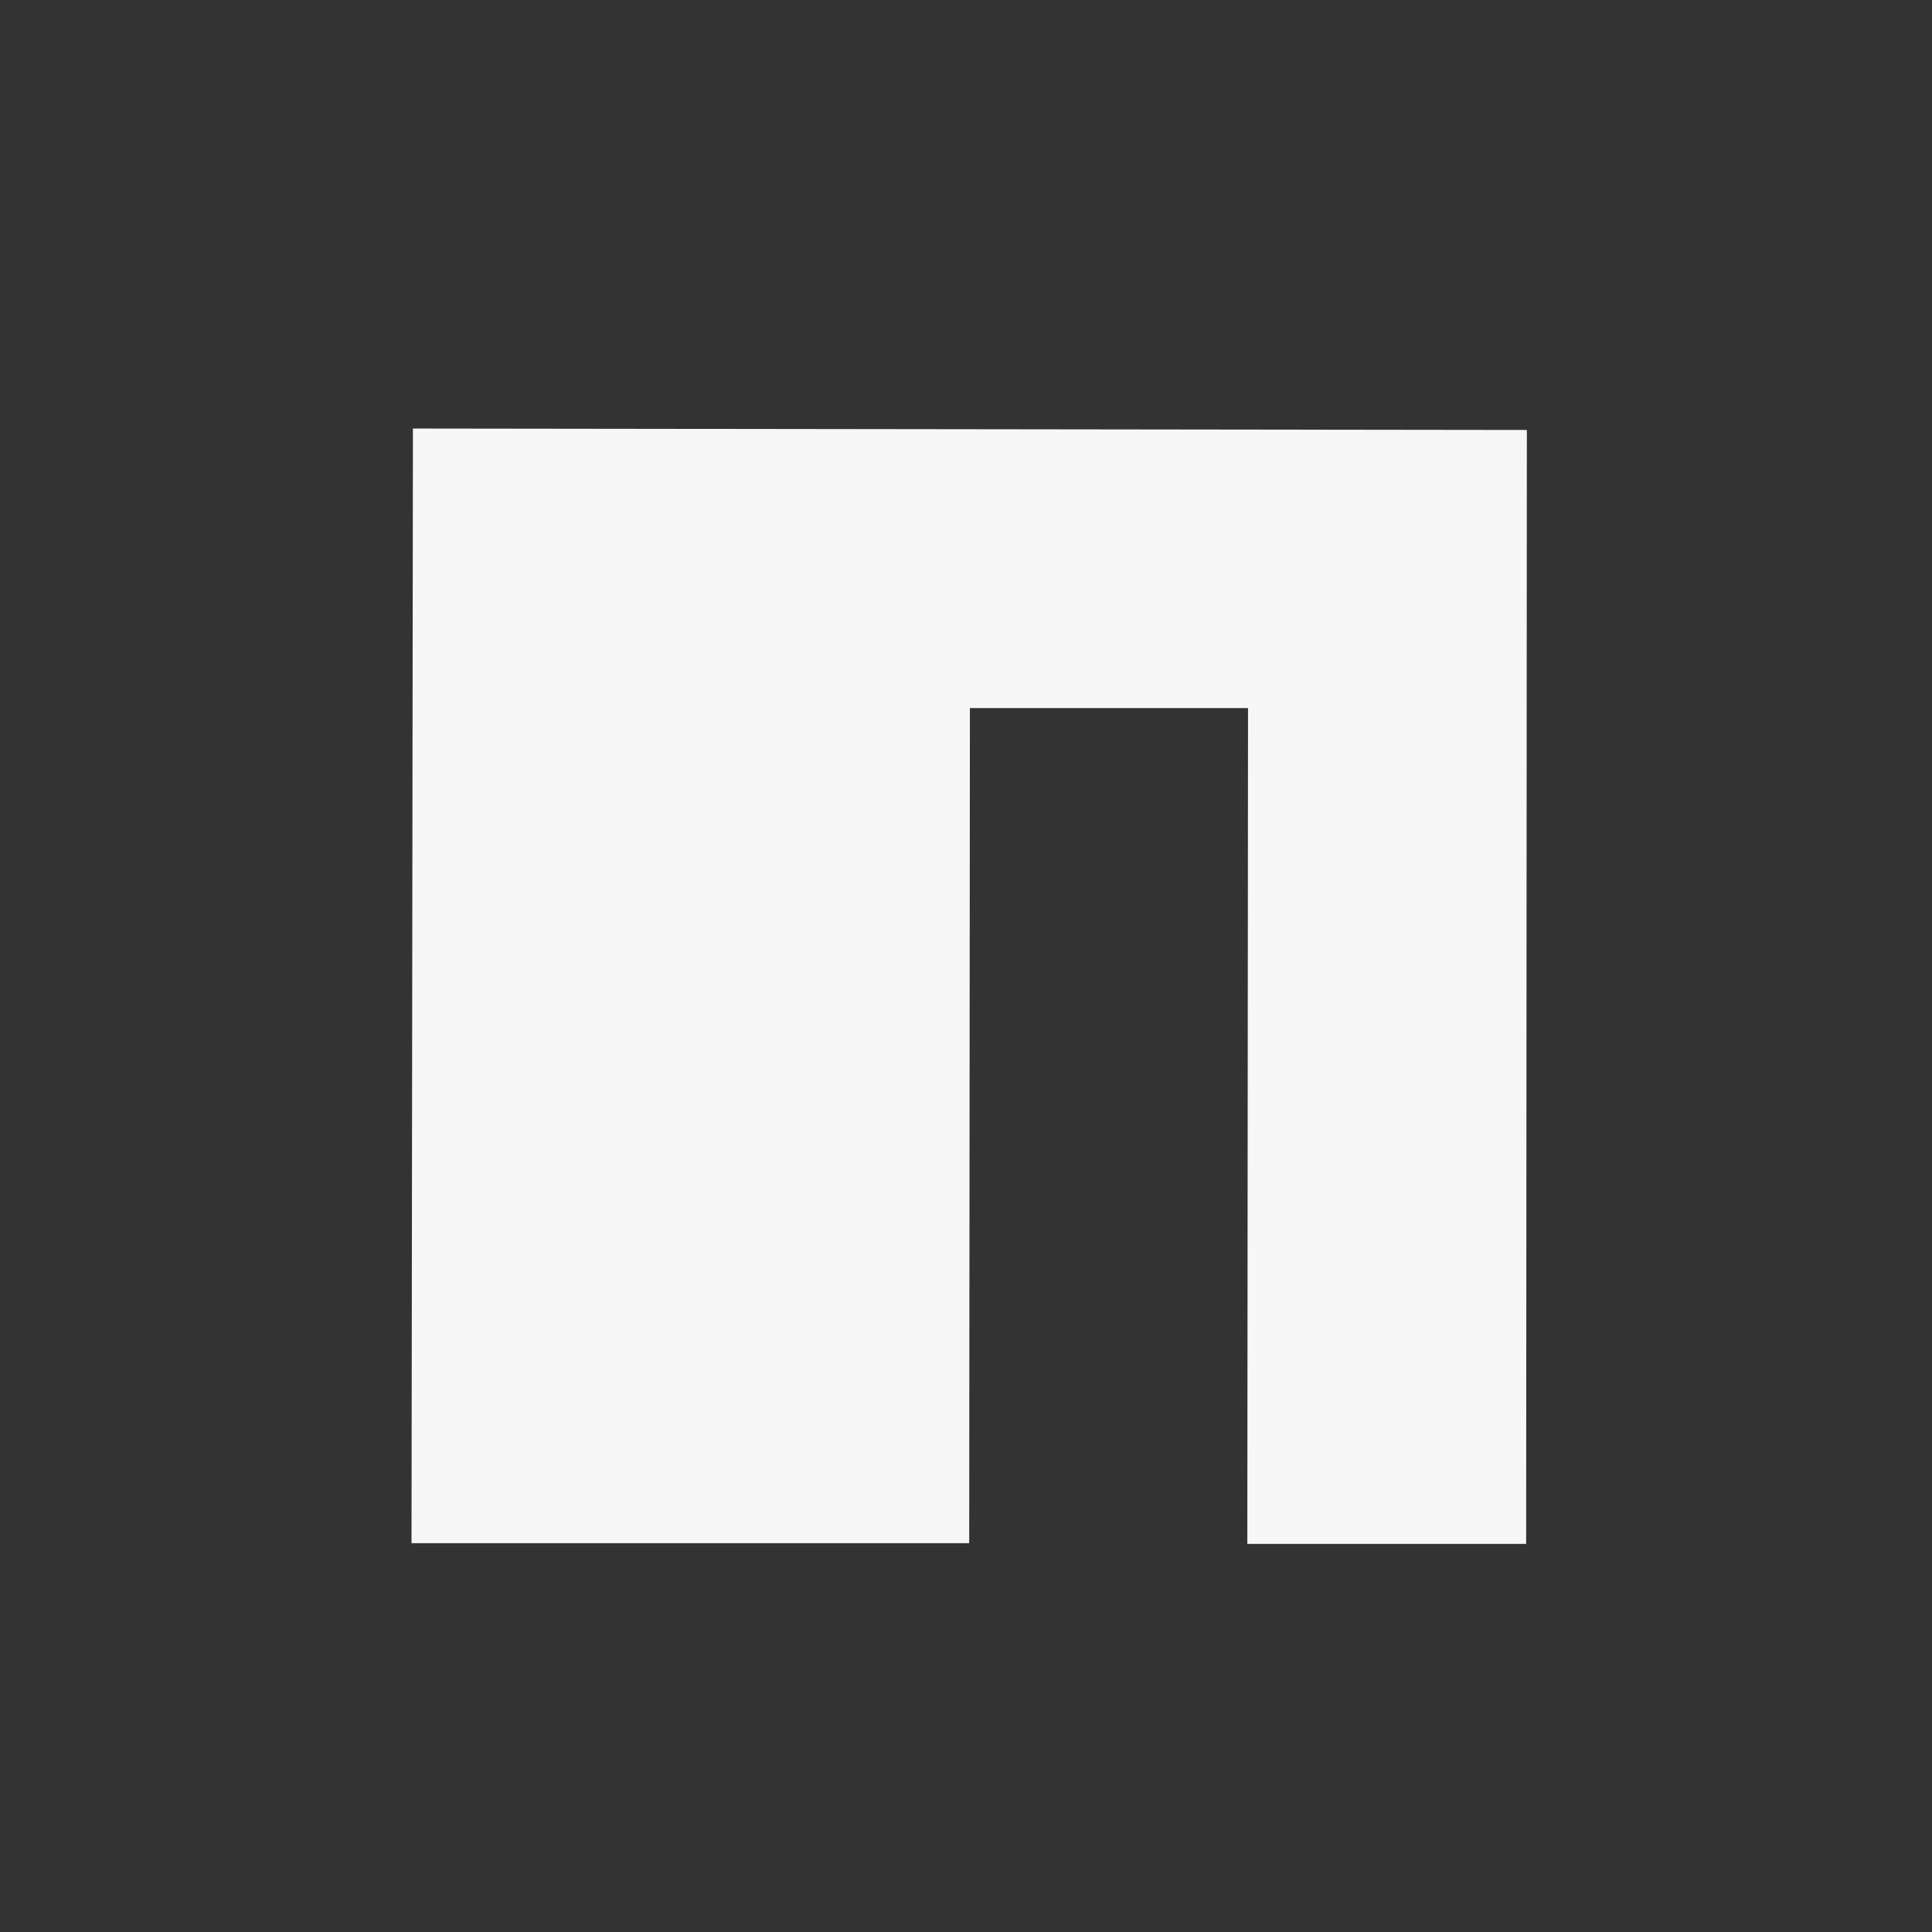 <svg viewBox="0 0 27.23 27.23" xmlns="http://www.w3.org/2000/svg" fill="none">
  <rect x="0" y="0" width="27.23" height="27.23" fill="#333333" stroke="none"/>
  <polygon fill="#f7f7f7" points="5.8 21.75 13.66 21.75 13.67 9.98 17.59 9.98 17.58 21.76 21.51 21.76 21.52 6.06 5.82 6.04 5.8 21.75"></polygon>
  <!-- <rect fill="#f7f7f7" width="27.23" height="27.23" rx="2"></rect> -->
</svg>
